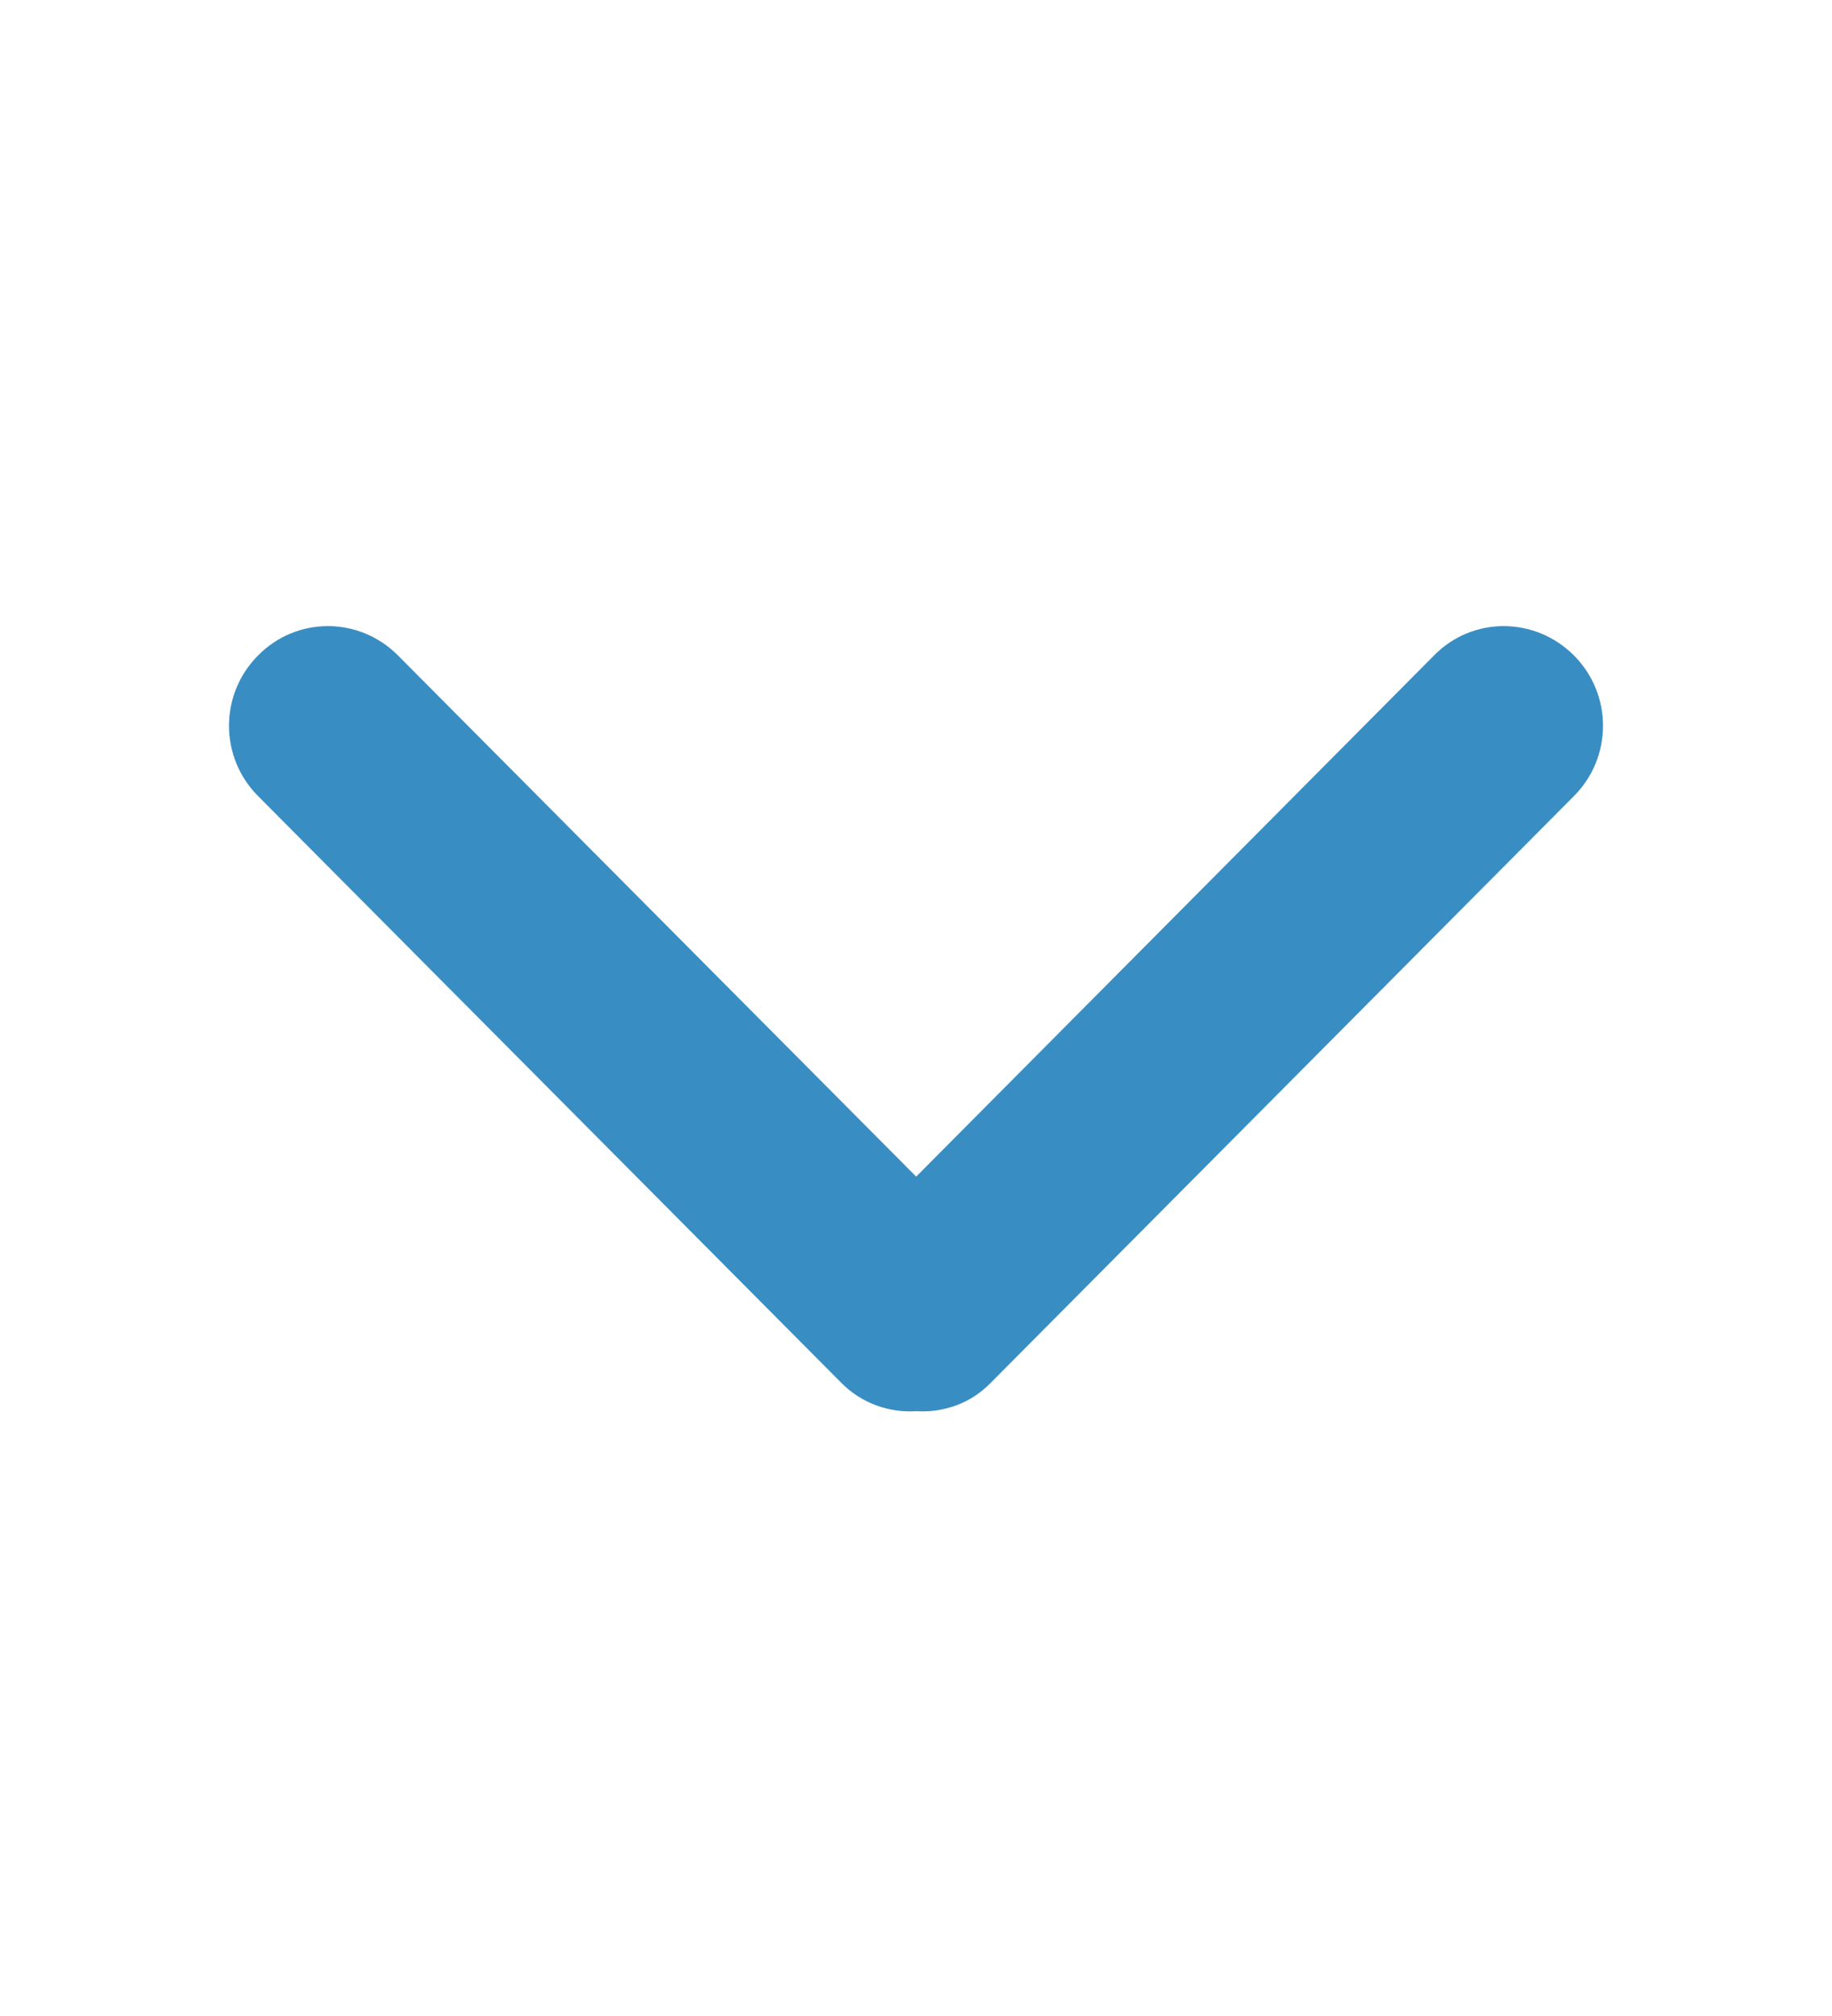 <svg width="10" height="11" viewBox="0 0 10 11" fill="none" xmlns="http://www.w3.org/2000/svg">
<path d="M5.408 7.545L8.591 4.344C8.803 4.132 8.803 3.788 8.591 3.576C8.378 3.363 8.037 3.363 7.828 3.576L5.001 6.42L2.172 3.576C1.96 3.363 1.619 3.363 1.409 3.576C1.197 3.788 1.197 4.132 1.409 4.344L4.592 7.545C4.705 7.659 4.855 7.709 5.001 7.7C5.148 7.709 5.298 7.659 5.408 7.545Z" fill="#388EC3"/>
</svg>
